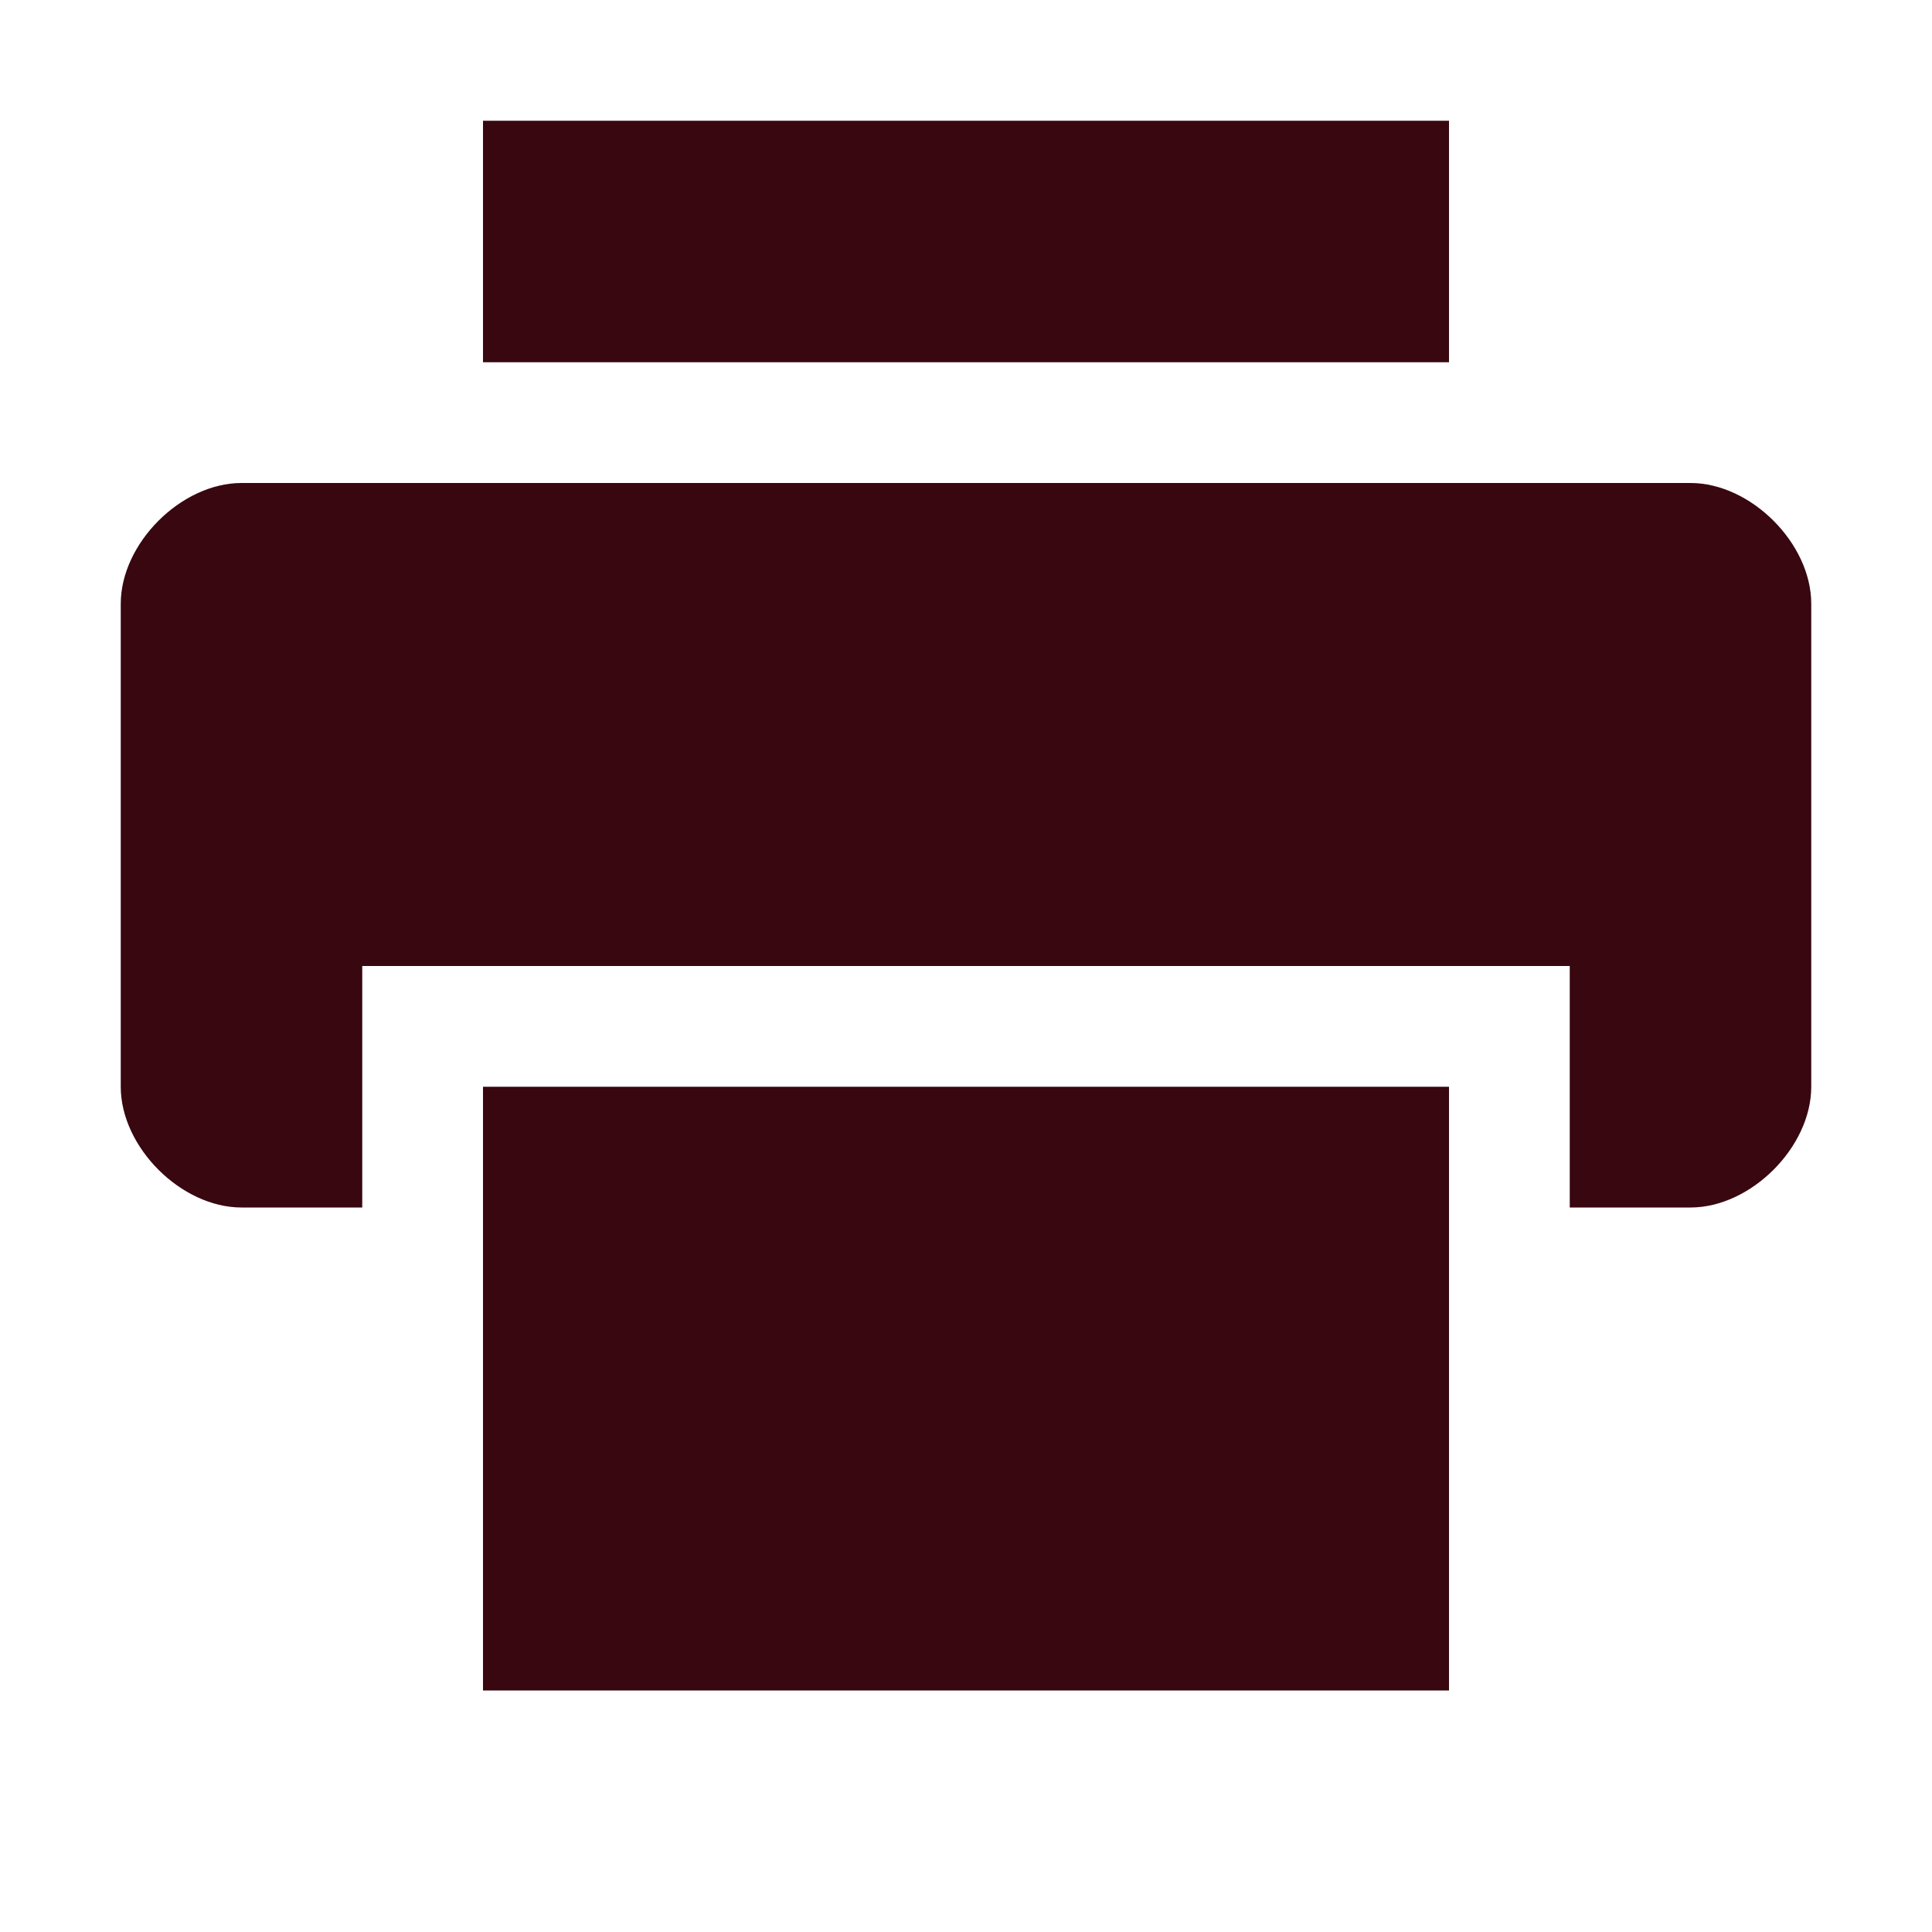<svg xmlns="http://www.w3.org/2000/svg" width="16" height="16" version="1.1">
 <path style="fill:#380710" d="M 2,4 C 1.5,4 1,4.5 1,5 V 9 C 1,9.5 1.5,10 2,10 H 3 V 8 H 13 V 10 H 14 C 14.5,10 15,9.5 15,9 V 5 C 15,4.5 14.5,4 14,4 Z"/>
 <path style="fill:#380710" d="M 4,1 V 3 H 12 V 1 Z"/>
 <path style="fill:#380710" d="M 4,9 V 14 H 12 V 9 Z"/>
</svg>
